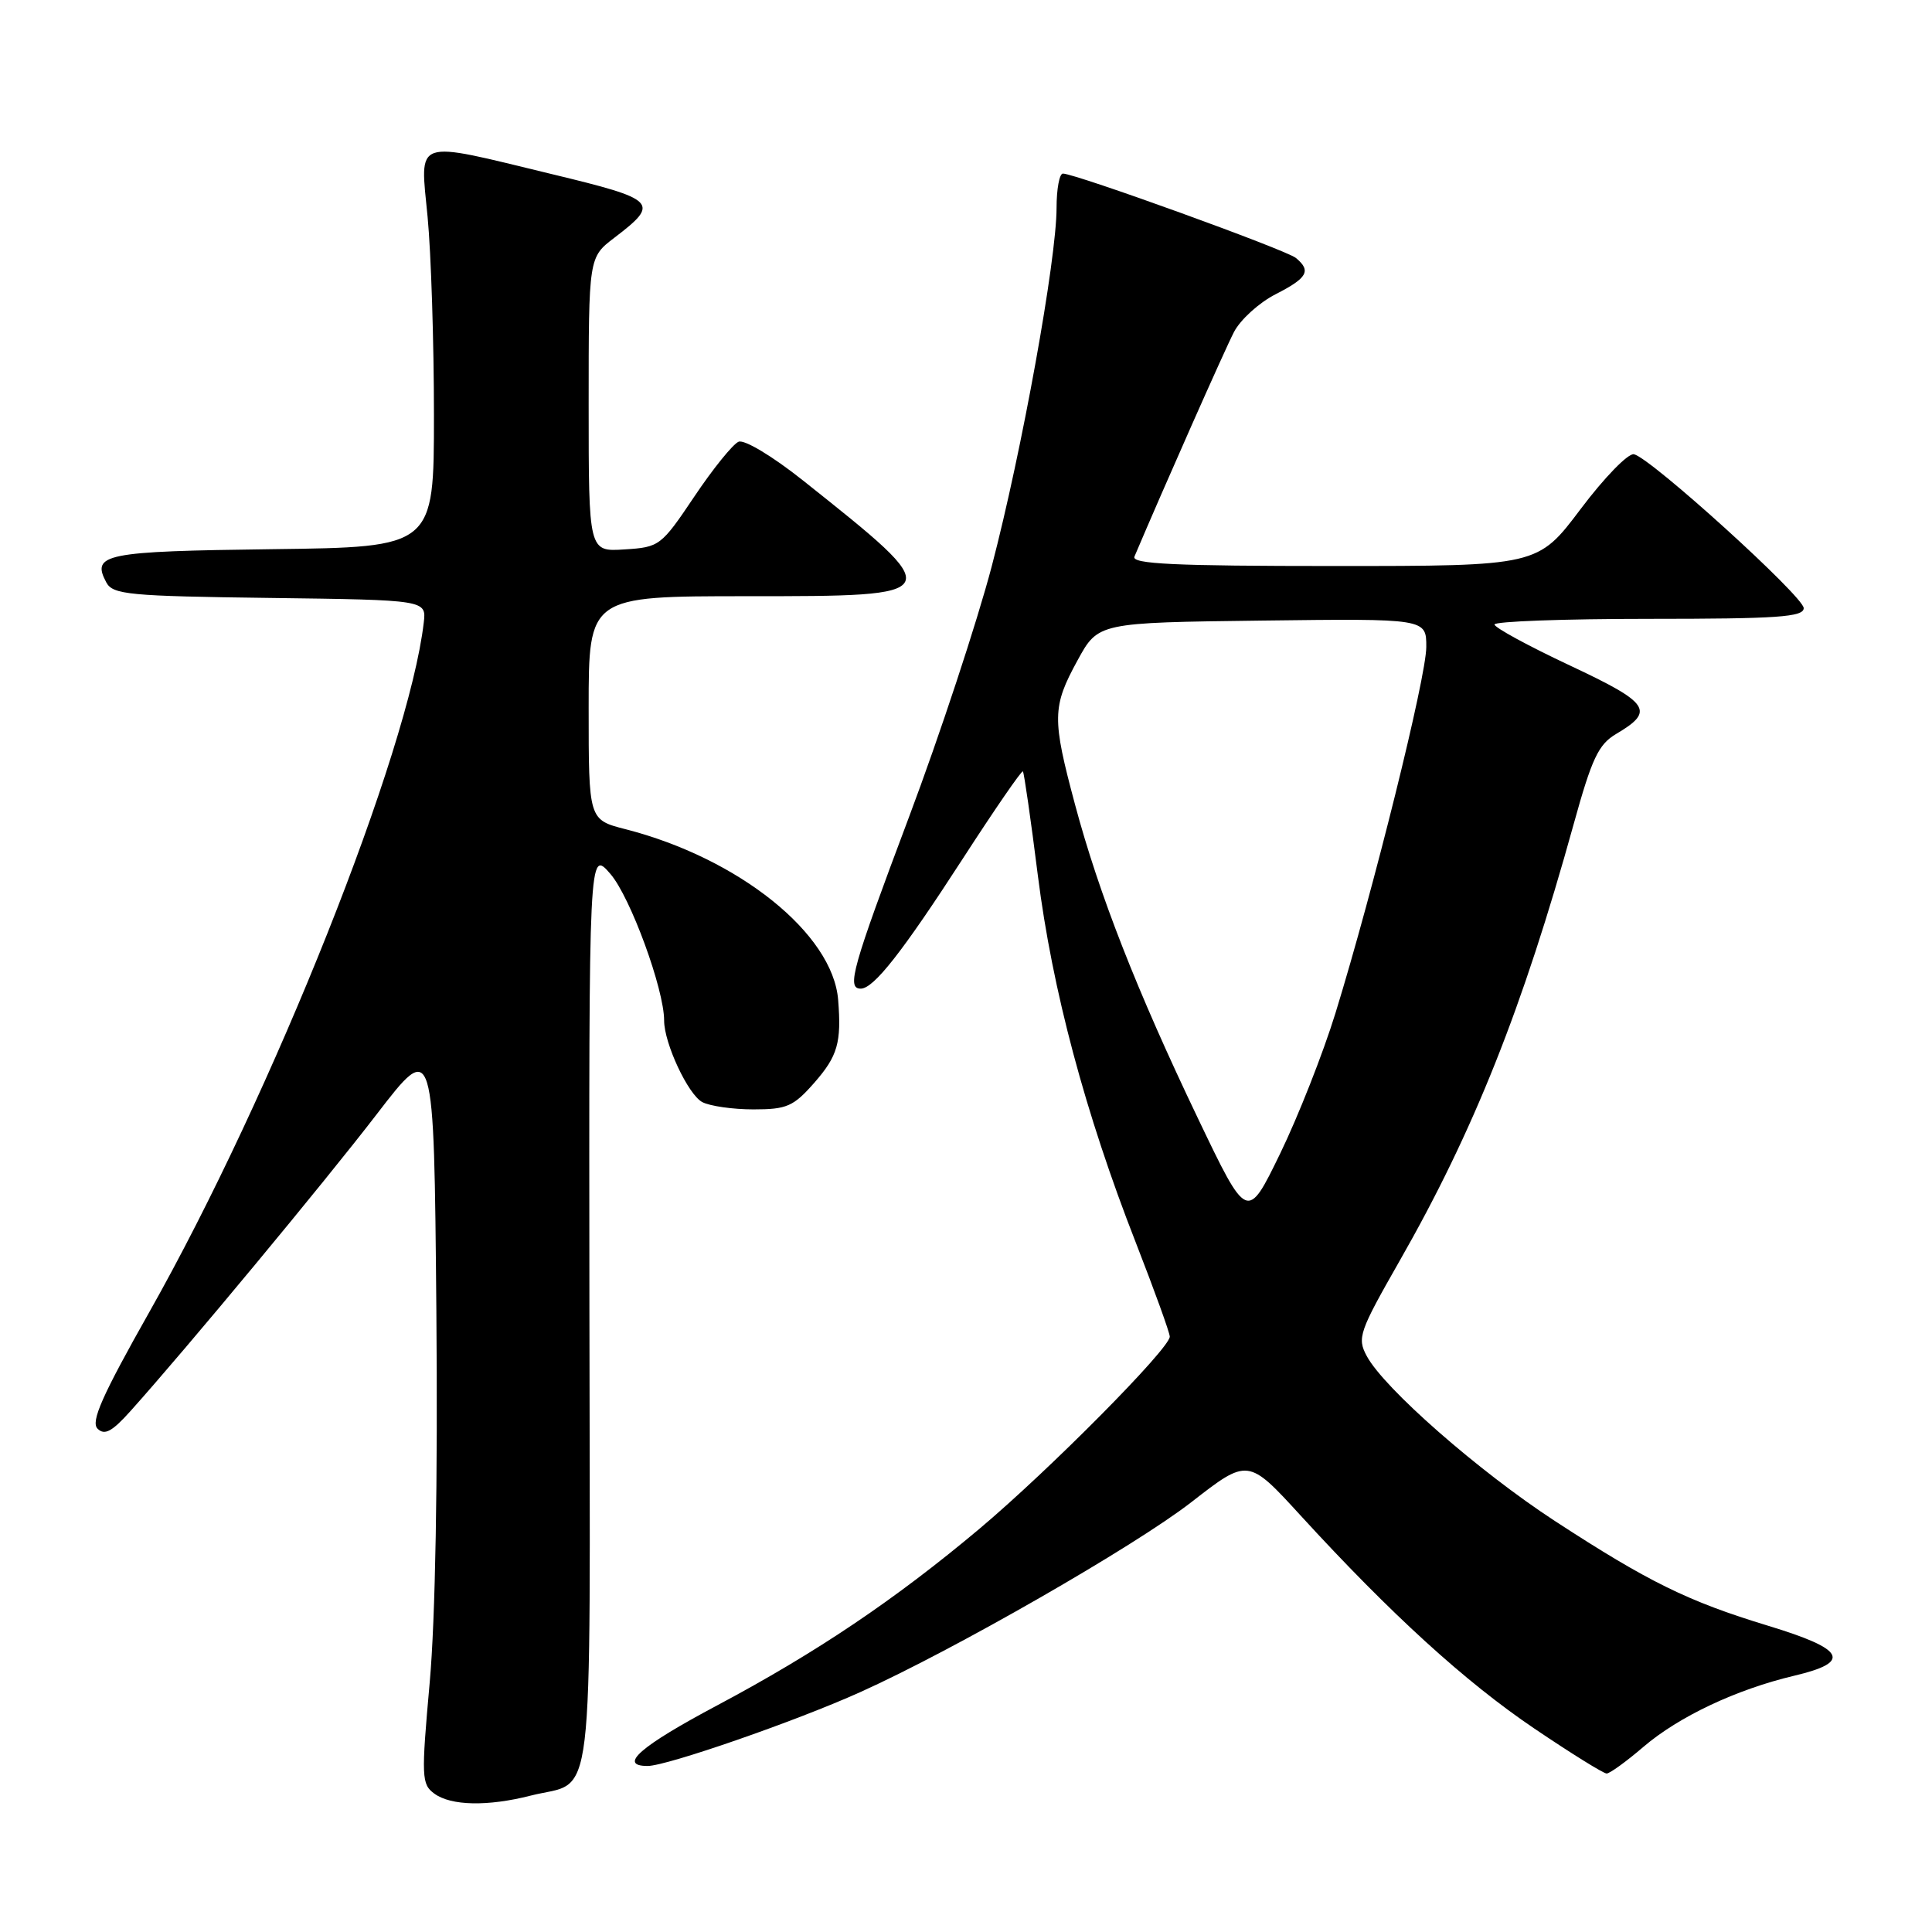 <?xml version="1.0" encoding="UTF-8" standalone="no"?>
<!DOCTYPE svg PUBLIC "-//W3C//DTD SVG 1.1//EN" "http://www.w3.org/Graphics/SVG/1.1/DTD/svg11.dtd" >
<svg xmlns="http://www.w3.org/2000/svg" xmlns:xlink="http://www.w3.org/1999/xlink" version="1.1" viewBox="0 0 256 256">
 <g >
 <path fill="currentColor"
d=" M 70.31 237.93 C 78.92 235.74 78.18 241.86 78.10 173.33 C 78.03 112.50 78.03 112.50 80.89 115.81 C 83.53 118.87 88.01 131.10 88.00 135.23 C 88.00 138.24 91.17 145.02 93.05 146.03 C 94.05 146.56 97.10 147.00 99.83 147.00 C 104.26 147.00 105.13 146.62 107.90 143.47 C 111.00 139.93 111.51 138.15 111.06 132.50 C 110.37 123.73 97.90 113.72 82.87 109.87 C 78.00 108.62 78.00 108.62 78.00 93.81 C 78.00 79.00 78.00 79.00 99.00 79.00 C 125.69 79.00 125.69 79.00 106.37 63.64 C 102.36 60.45 98.64 58.22 97.87 58.53 C 97.12 58.84 94.47 62.11 92.00 65.80 C 87.60 72.35 87.39 72.51 82.75 72.80 C 78.00 73.11 78.00 73.11 78.00 53.61 C 78.00 34.10 78.00 34.10 81.41 31.50 C 87.49 26.86 87.08 26.44 73.16 23.08 C 54.56 18.58 55.65 18.20 56.66 28.75 C 57.12 33.56 57.50 45.38 57.50 55.00 C 57.50 72.50 57.50 72.50 36.05 72.77 C 13.83 73.05 12.07 73.40 14.09 77.18 C 14.96 78.79 17.07 78.99 35.77 79.23 C 56.50 79.50 56.50 79.50 56.15 82.50 C 54.15 99.65 36.15 144.88 19.81 173.81 C 13.53 184.93 11.99 188.39 12.93 189.31 C 13.86 190.23 14.85 189.70 17.31 186.95 C 24.75 178.65 42.90 156.77 49.92 147.64 C 57.50 137.78 57.50 137.78 57.82 173.64 C 58.02 196.10 57.69 214.52 56.94 222.92 C 55.81 235.53 55.85 236.42 57.56 237.67 C 59.76 239.28 64.63 239.38 70.31 237.93 Z  M 217.76 231.47 C 222.46 227.45 230.07 223.86 237.75 222.04 C 245.42 220.23 244.53 218.53 234.25 215.41 C 223.66 212.19 218.41 209.61 206.00 201.52 C 195.92 194.94 183.38 183.95 181.10 179.68 C 179.81 177.28 180.09 176.48 185.43 167.12 C 195.27 149.90 201.76 133.61 208.52 109.20 C 210.93 100.49 211.80 98.64 214.15 97.25 C 219.32 94.20 218.62 93.16 208.02 88.18 C 202.54 85.61 198.04 83.16 198.03 82.75 C 198.01 82.34 207.22 82.00 218.50 82.00 C 235.53 82.00 239.00 81.76 239.00 80.58 C 239.00 79.05 218.76 60.70 216.51 60.19 C 215.75 60.02 212.58 63.28 209.45 67.44 C 203.76 75.00 203.76 75.00 176.77 75.00 C 155.57 75.00 149.90 74.73 150.32 73.75 C 154.17 64.67 162.30 46.32 163.50 44.01 C 164.35 42.36 166.83 40.11 169.02 38.99 C 173.25 36.83 173.78 35.89 171.71 34.18 C 170.45 33.12 142.48 23.00 140.84 23.00 C 140.38 23.00 140.00 25.04 140.00 27.54 C 140.00 34.37 135.41 59.77 131.42 75.00 C 129.47 82.42 124.53 97.40 120.44 108.28 C 112.92 128.28 112.15 131.00 114.05 131.00 C 115.77 131.00 119.55 126.18 127.62 113.71 C 131.82 107.22 135.38 102.05 135.54 102.21 C 135.69 102.37 136.59 108.58 137.52 116.00 C 139.43 131.14 143.80 147.53 150.50 164.65 C 152.97 170.99 155.00 176.59 155.00 177.11 C 155.00 178.68 139.03 194.80 129.76 202.59 C 118.60 211.96 108.20 218.96 95.07 225.95 C 84.83 231.39 81.84 234.00 85.82 234.00 C 88.35 234.00 105.50 228.05 114.00 224.21 C 126.36 218.65 150.33 204.89 157.84 199.06 C 165.37 193.20 165.37 193.20 172.37 200.85 C 184.29 213.87 194.13 222.84 203.32 229.05 C 208.16 232.32 212.47 235.00 212.89 235.00 C 213.30 235.00 215.50 233.41 217.76 231.47 Z  M 158.72 148.16 C 150.63 131.26 145.63 118.49 142.45 106.62 C 139.39 95.20 139.41 93.66 142.78 87.50 C 145.51 82.50 145.51 82.50 167.25 82.23 C 189.00 81.96 189.00 81.96 188.99 85.73 C 188.99 89.72 181.99 117.89 176.96 134.23 C 175.31 139.58 172.00 147.97 169.61 152.89 C 165.26 161.83 165.26 161.83 158.72 148.16 Z "/>
</g>
</svg>